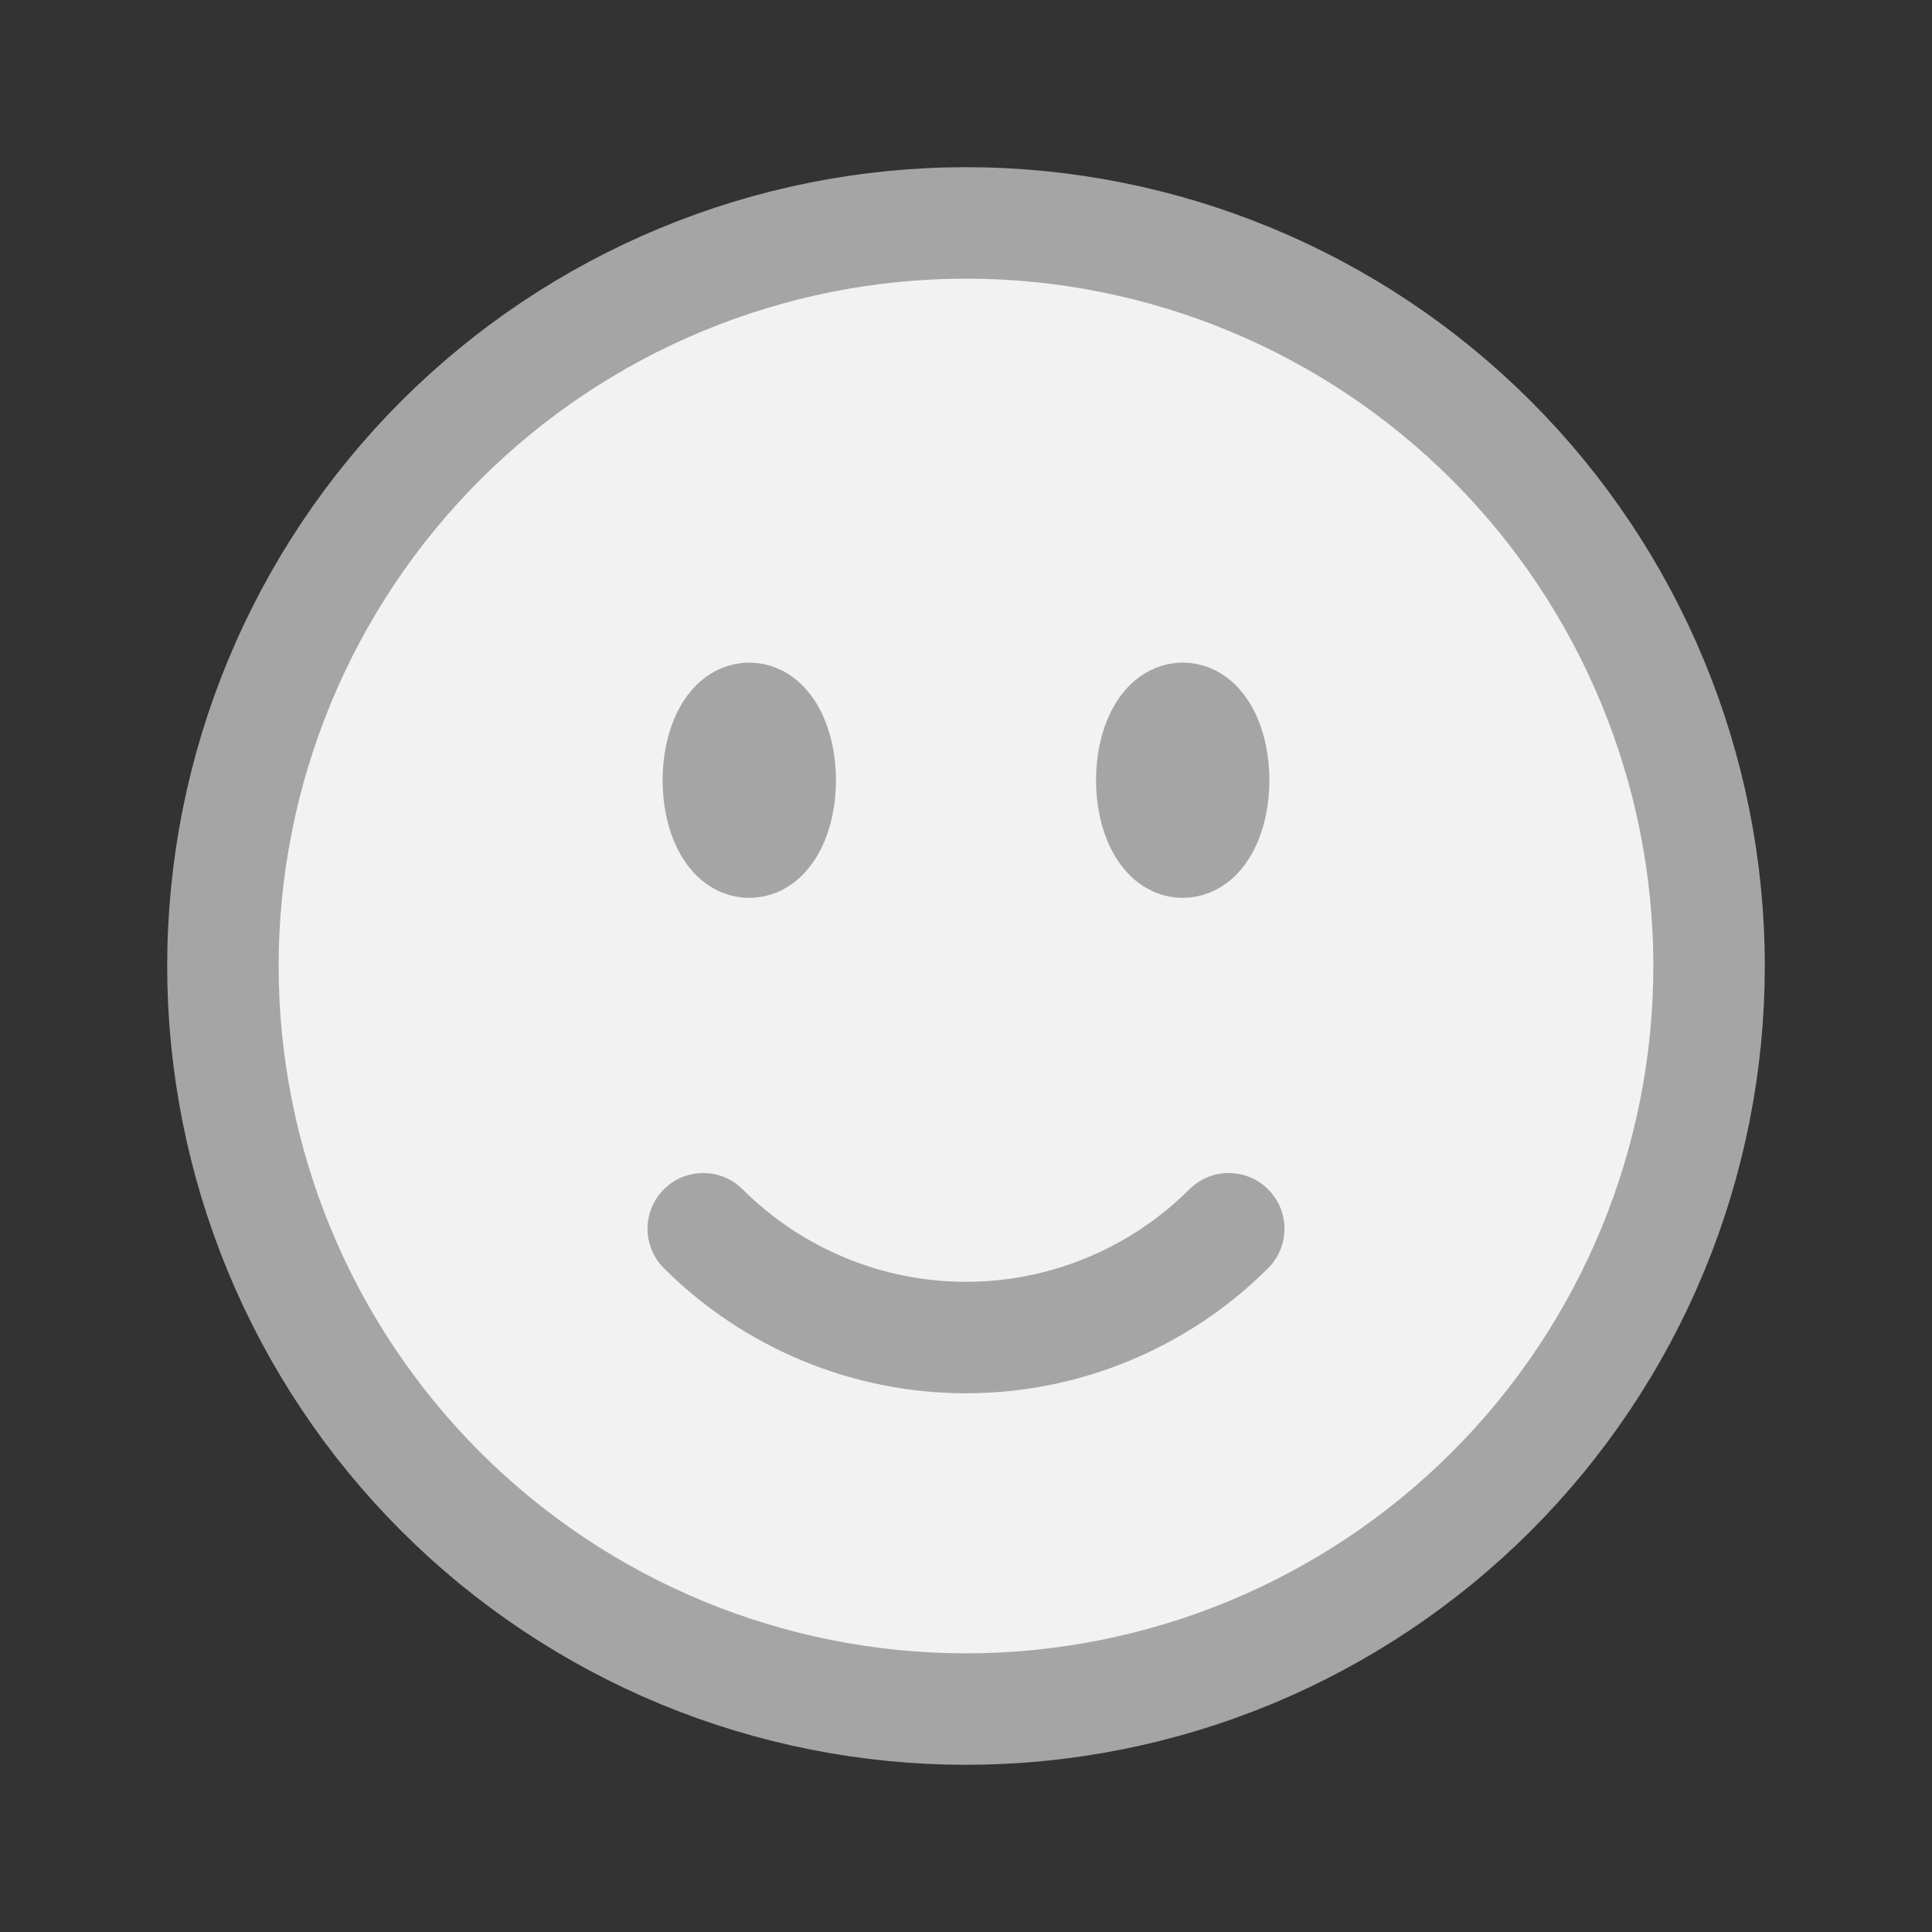 <svg width="26" height="26" viewBox="0 0 26 26" fill="none" xmlns="http://www.w3.org/2000/svg">
<rect x="0" y="0" width="26" height="26" fill="#333333" stroke="none"/>
<circle cx="13" cy="13" r="10" fill="#F2F2F2"/>
<path d="M16.536 16.536C16.071 17 15.52 17.368 14.913 17.619C14.307 17.871 13.657 18 13 18C12.343 18 11.693 17.871 11.087 17.619C10.48 17.368 9.929 17 9.464 16.536M23 13C23 14.313 22.741 15.614 22.239 16.827C21.736 18.04 21 19.142 20.071 20.071C19.142 21 18.04 21.736 16.827 22.239C15.614 22.741 14.313 23 13 23C11.687 23 10.386 22.741 9.173 22.239C7.96 21.736 6.858 21 5.929 20.071C5 19.142 4.264 18.04 3.761 16.827C3.259 15.614 3 14.313 3 13C3 10.348 4.054 7.804 5.929 5.929C7.804 4.054 10.348 3 13 3C15.652 3 18.196 4.054 20.071 5.929C21.946 7.804 23 10.348 23 13ZM10.5 10.5C10.5 10.96 10.313 11.333 10.083 11.333C9.853 11.333 9.667 10.96 9.667 10.5C9.667 10.04 9.853 9.667 10.083 9.667C10.313 9.667 10.5 10.04 10.5 10.5ZM10.083 10.5H10.092V10.517H10.083V10.5ZM16.333 10.5C16.333 10.96 16.147 11.333 15.917 11.333C15.687 11.333 15.5 10.96 15.5 10.5C15.5 10.04 15.687 9.667 15.917 9.667C16.147 9.667 16.333 10.04 16.333 10.5ZM15.917 10.5H15.926V10.517H15.917V10.5Z" stroke="#A5A5A5" stroke-width="1.5" stroke-linecap="round" stroke-linejoin="round"/>
</svg>
